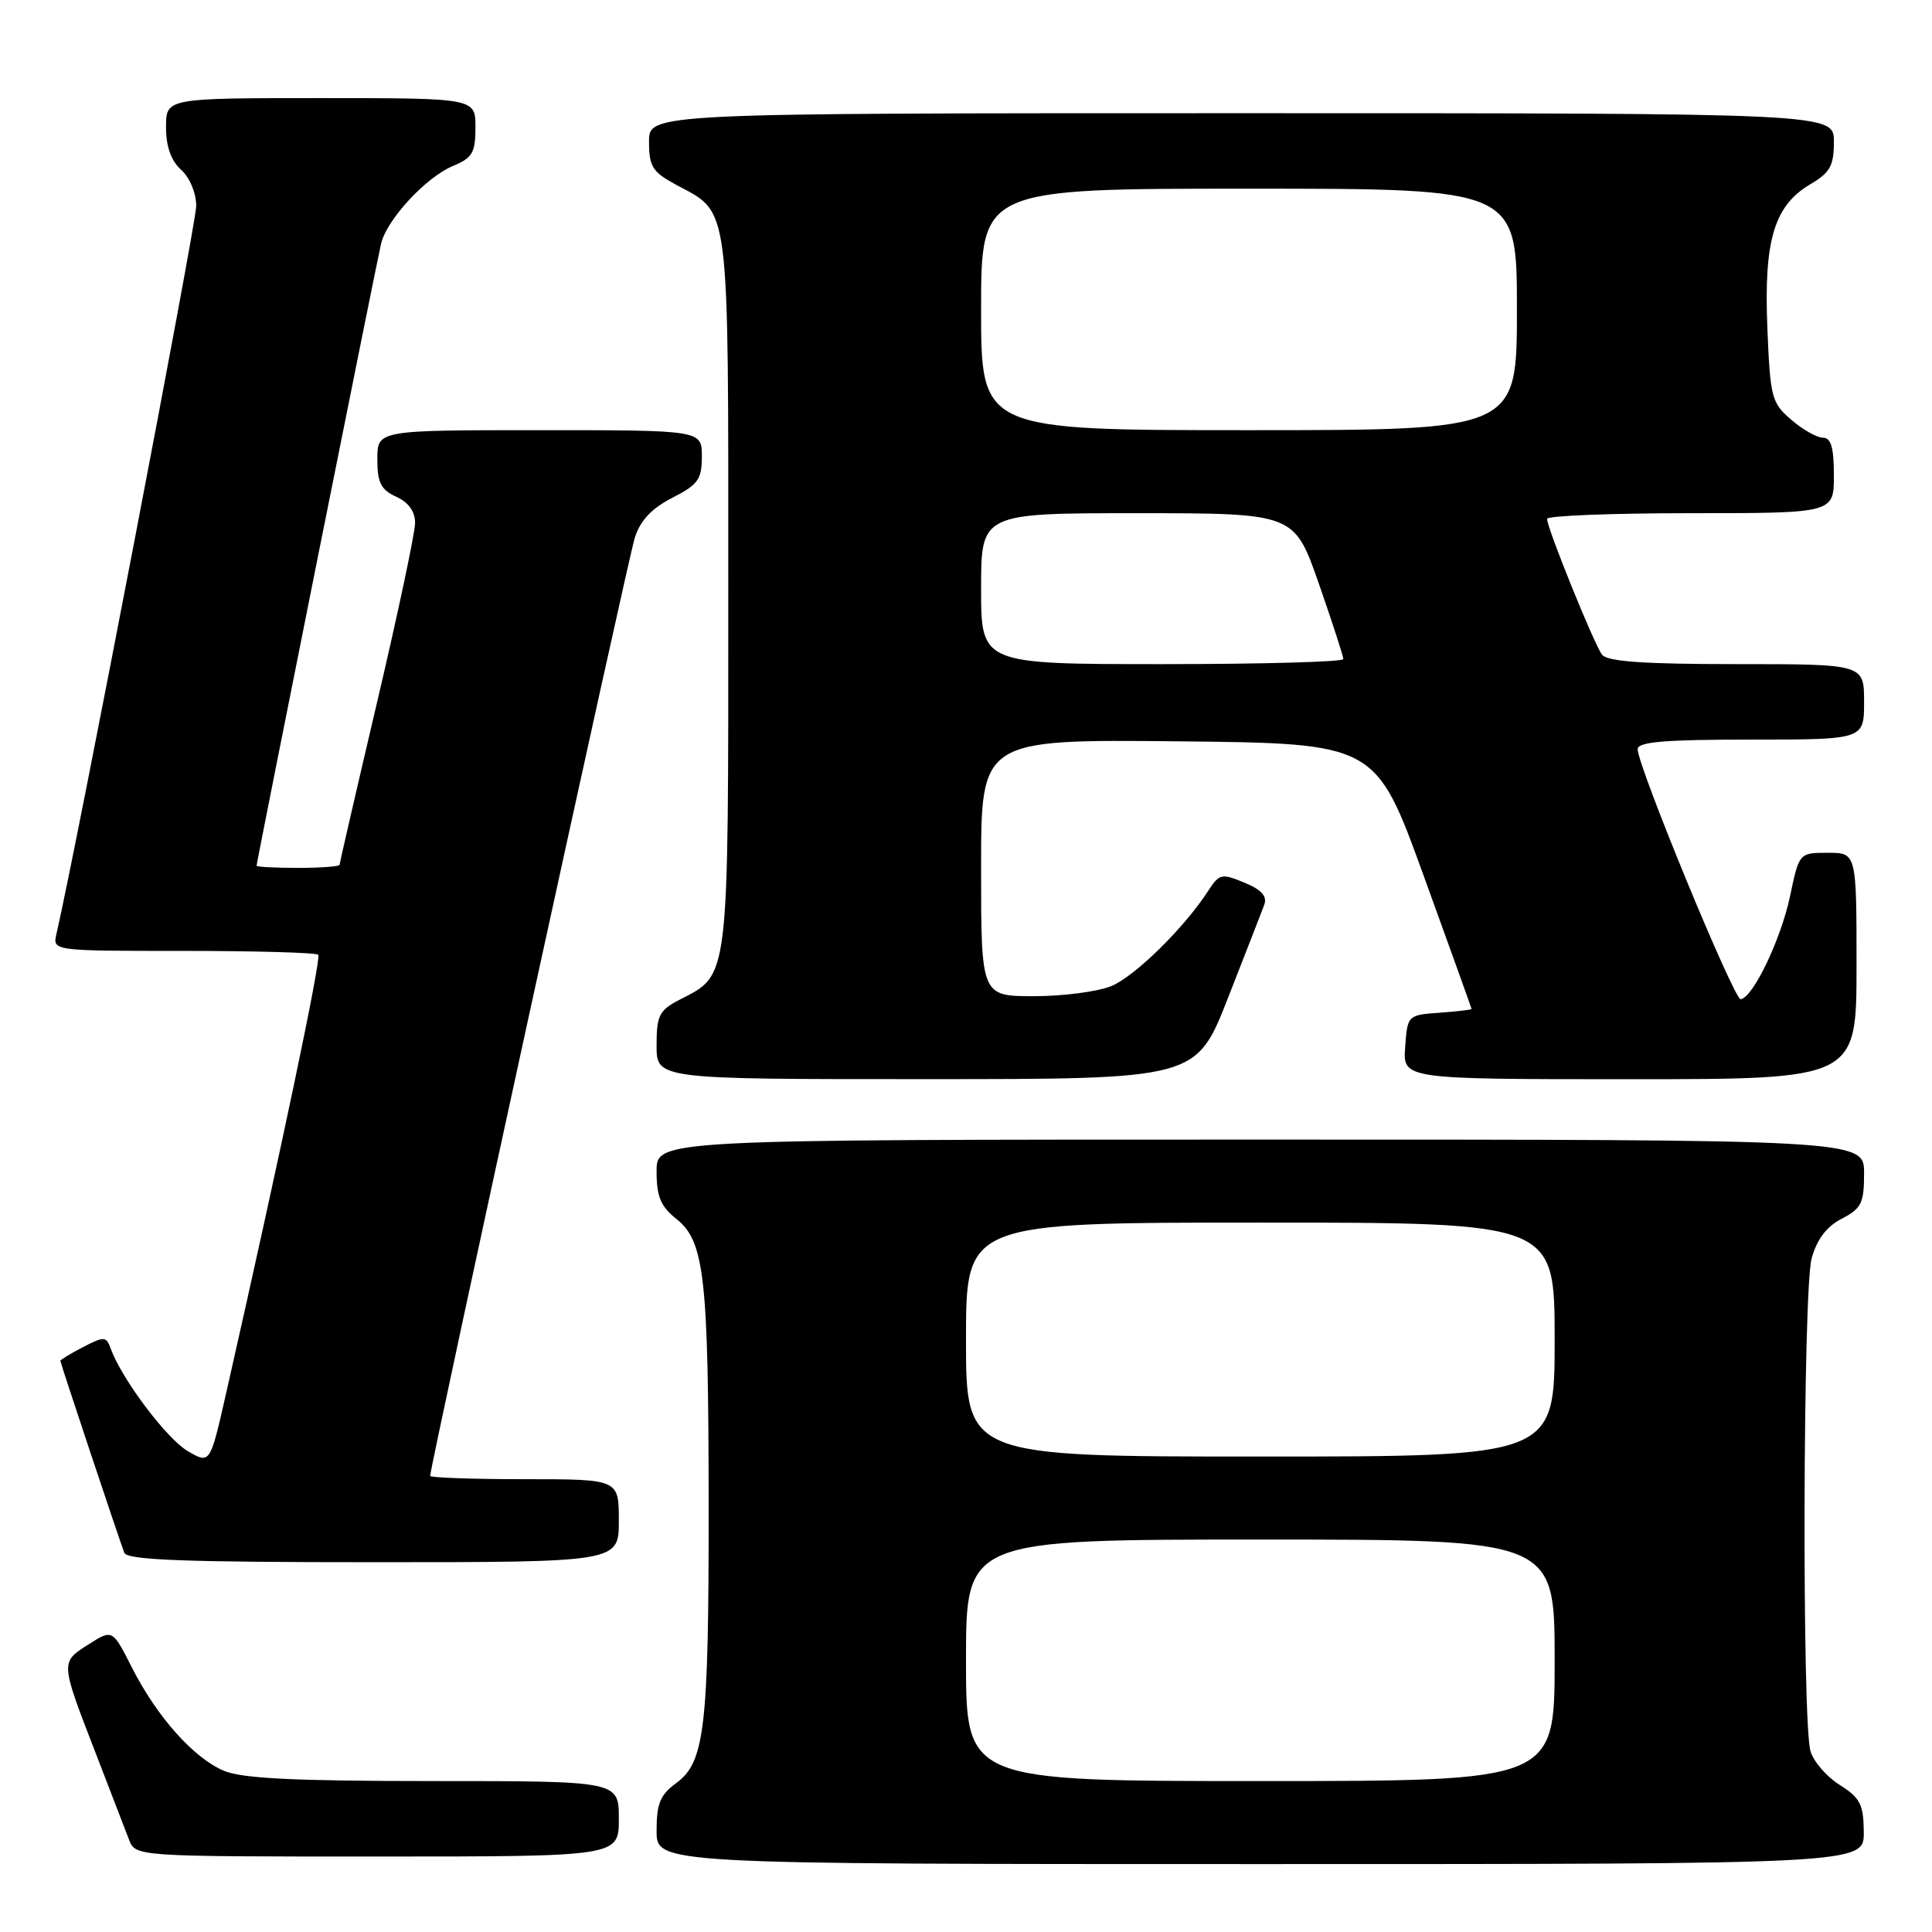 <?xml version="1.0" encoding="UTF-8" standalone="no"?>
<!DOCTYPE svg PUBLIC "-//W3C//DTD SVG 1.1//EN" "http://www.w3.org/Graphics/SVG/1.1/DTD/svg11.dtd" >
<svg xmlns="http://www.w3.org/2000/svg" xmlns:xlink="http://www.w3.org/1999/xlink" version="1.1" viewBox="0 0 256 256">
 <g >
 <path fill="currentColor"
d=" M 246.96 242.75 C 246.93 239.08 246.49 238.23 243.75 236.50 C 242.01 235.40 240.27 233.38 239.89 232.00 C 238.76 227.90 238.90 170.92 240.05 166.75 C 240.76 164.20 242.03 162.52 244.05 161.48 C 246.65 160.13 247.00 159.42 247.00 155.47 C 247.00 151.00 247.00 151.00 167.00 151.00 C 87.00 151.00 87.00 151.00 87.00 155.21 C 87.00 158.56 87.54 159.85 89.63 161.52 C 93.35 164.49 93.88 169.19 93.90 199.50 C 93.92 228.97 93.38 233.52 89.60 236.27 C 87.48 237.82 87.00 238.98 87.00 242.58 C 87.00 247.00 87.00 247.00 167.00 247.00 C 247.00 247.00 247.00 247.00 246.96 242.75 Z  M 82.00 241.00 C 82.00 236.00 82.00 236.00 57.47 236.00 C 39.13 236.00 32.12 235.66 29.70 234.65 C 25.67 232.97 20.78 227.48 17.45 220.90 C 14.90 215.87 14.90 215.87 11.70 217.91 C 7.99 220.28 7.98 220.16 12.67 232.28 C 14.63 237.35 16.62 242.51 17.09 243.75 C 17.95 246.00 17.95 246.00 49.98 246.00 C 82.00 246.00 82.00 246.00 82.00 241.00 Z  M 82.00 201.50 C 82.00 196.00 82.00 196.00 69.50 196.00 C 62.62 196.00 57.00 195.80 57.00 195.56 C 57.00 194.25 83.23 73.98 84.12 71.23 C 84.85 68.95 86.36 67.35 89.09 65.96 C 92.51 64.21 93.00 63.52 93.00 60.48 C 93.00 57.00 93.00 57.00 71.50 57.00 C 50.00 57.00 50.00 57.00 50.00 60.84 C 50.00 63.96 50.47 64.89 52.50 65.82 C 54.13 66.56 55.00 67.77 55.00 69.29 C 55.00 70.58 52.75 81.20 50.00 92.90 C 47.25 104.60 45.00 114.36 45.00 114.59 C 45.00 114.81 42.52 115.00 39.50 115.00 C 36.48 115.00 34.00 114.87 34.00 114.71 C 34.00 114.24 49.92 34.68 50.50 32.27 C 51.25 29.09 56.46 23.47 60.00 22.00 C 62.60 20.92 63.00 20.25 63.00 16.88 C 63.00 13.00 63.00 13.00 42.50 13.00 C 22.00 13.00 22.00 13.00 22.00 16.85 C 22.00 19.42 22.66 21.29 24.00 22.50 C 25.15 23.54 26.00 25.58 26.00 27.30 C 26.00 29.60 10.13 112.26 7.48 123.75 C 6.96 126.00 6.96 126.00 24.31 126.00 C 33.86 126.00 41.89 126.23 42.17 126.51 C 42.61 126.94 37.21 152.63 29.93 184.76 C 27.83 194.01 27.83 194.01 24.85 192.26 C 22.06 190.61 16.12 182.71 14.68 178.72 C 14.08 177.06 13.82 177.04 11.02 178.49 C 9.36 179.35 8.00 180.17 8.00 180.32 C 8.00 180.60 15.61 203.45 16.47 205.75 C 16.83 206.71 24.36 207.00 49.47 207.00 C 82.00 207.00 82.00 207.00 82.00 201.50 Z  M 162.71 132.24 C 165.03 126.33 167.19 120.78 167.52 119.89 C 167.93 118.75 167.17 117.90 164.88 116.95 C 161.86 115.70 161.57 115.77 160.08 118.06 C 156.92 122.94 150.42 129.33 147.28 130.65 C 145.51 131.39 140.90 132.00 137.03 132.00 C 130.00 132.00 130.00 132.00 130.00 114.98 C 130.00 97.97 130.00 97.97 156.14 98.23 C 182.28 98.50 182.28 98.50 188.63 116.00 C 192.12 125.62 194.98 133.59 194.99 133.69 C 194.99 133.80 193.09 134.02 190.75 134.19 C 186.52 134.50 186.50 134.52 186.19 138.75 C 185.89 143.00 185.89 143.00 215.94 143.00 C 246.00 143.00 246.00 143.00 246.00 128.00 C 246.00 113.00 246.00 113.00 242.20 113.00 C 238.40 113.00 238.40 113.00 237.19 118.75 C 235.99 124.46 232.27 132.22 230.65 132.40 C 229.77 132.50 217.00 101.52 217.00 99.28 C 217.00 98.30 220.48 98.00 232.00 98.00 C 247.00 98.00 247.00 98.00 247.00 93.00 C 247.00 88.00 247.00 88.00 230.12 88.00 C 217.80 88.00 212.99 87.66 212.28 86.75 C 211.23 85.38 204.99 69.96 204.99 68.75 C 205.00 68.34 213.55 68.00 224.00 68.00 C 243.00 68.00 243.00 68.00 243.00 63.00 C 243.00 59.31 242.62 58.00 241.56 58.00 C 240.76 58.00 238.87 56.93 237.35 55.62 C 234.74 53.38 234.56 52.69 234.18 43.35 C 233.72 31.79 235.09 27.24 239.90 24.40 C 242.50 22.87 243.00 21.96 243.00 18.78 C 243.00 15.00 243.00 15.00 164.50 15.00 C 86.00 15.00 86.00 15.00 86.00 18.77 C 86.00 22.08 86.44 22.78 89.62 24.50 C 96.79 28.36 96.50 26.09 96.50 78.50 C 96.50 130.62 96.69 129.04 89.99 132.50 C 87.35 133.87 87.00 134.57 87.00 138.53 C 87.00 143.00 87.00 143.00 122.75 142.99 C 158.50 142.99 158.50 142.99 162.71 132.24 Z  M 128.00 220.00 C 128.00 204.00 128.00 204.00 167.00 204.00 C 206.00 204.00 206.00 204.00 206.00 220.00 C 206.00 236.00 206.00 236.00 167.00 236.00 C 128.00 236.00 128.00 236.00 128.00 220.00 Z  M 128.00 177.50 C 128.00 162.00 128.00 162.00 167.00 162.00 C 206.00 162.00 206.00 162.00 206.00 177.50 C 206.00 193.00 206.00 193.00 167.00 193.00 C 128.00 193.00 128.00 193.00 128.00 177.50 Z  M 130.00 78.00 C 130.00 68.00 130.00 68.00 150.75 68.00 C 171.50 68.01 171.50 68.01 174.75 77.33 C 176.54 82.46 178.00 86.96 178.00 87.33 C 178.00 87.70 167.20 88.00 154.00 88.00 C 130.00 88.00 130.00 88.00 130.00 78.00 Z  M 130.00 41.00 C 130.00 25.00 130.00 25.00 165.50 25.00 C 201.00 25.00 201.00 25.00 201.00 41.00 C 201.00 57.00 201.00 57.00 165.50 57.00 C 130.00 57.00 130.00 57.00 130.00 41.00 Z "/>
</g>
</svg>